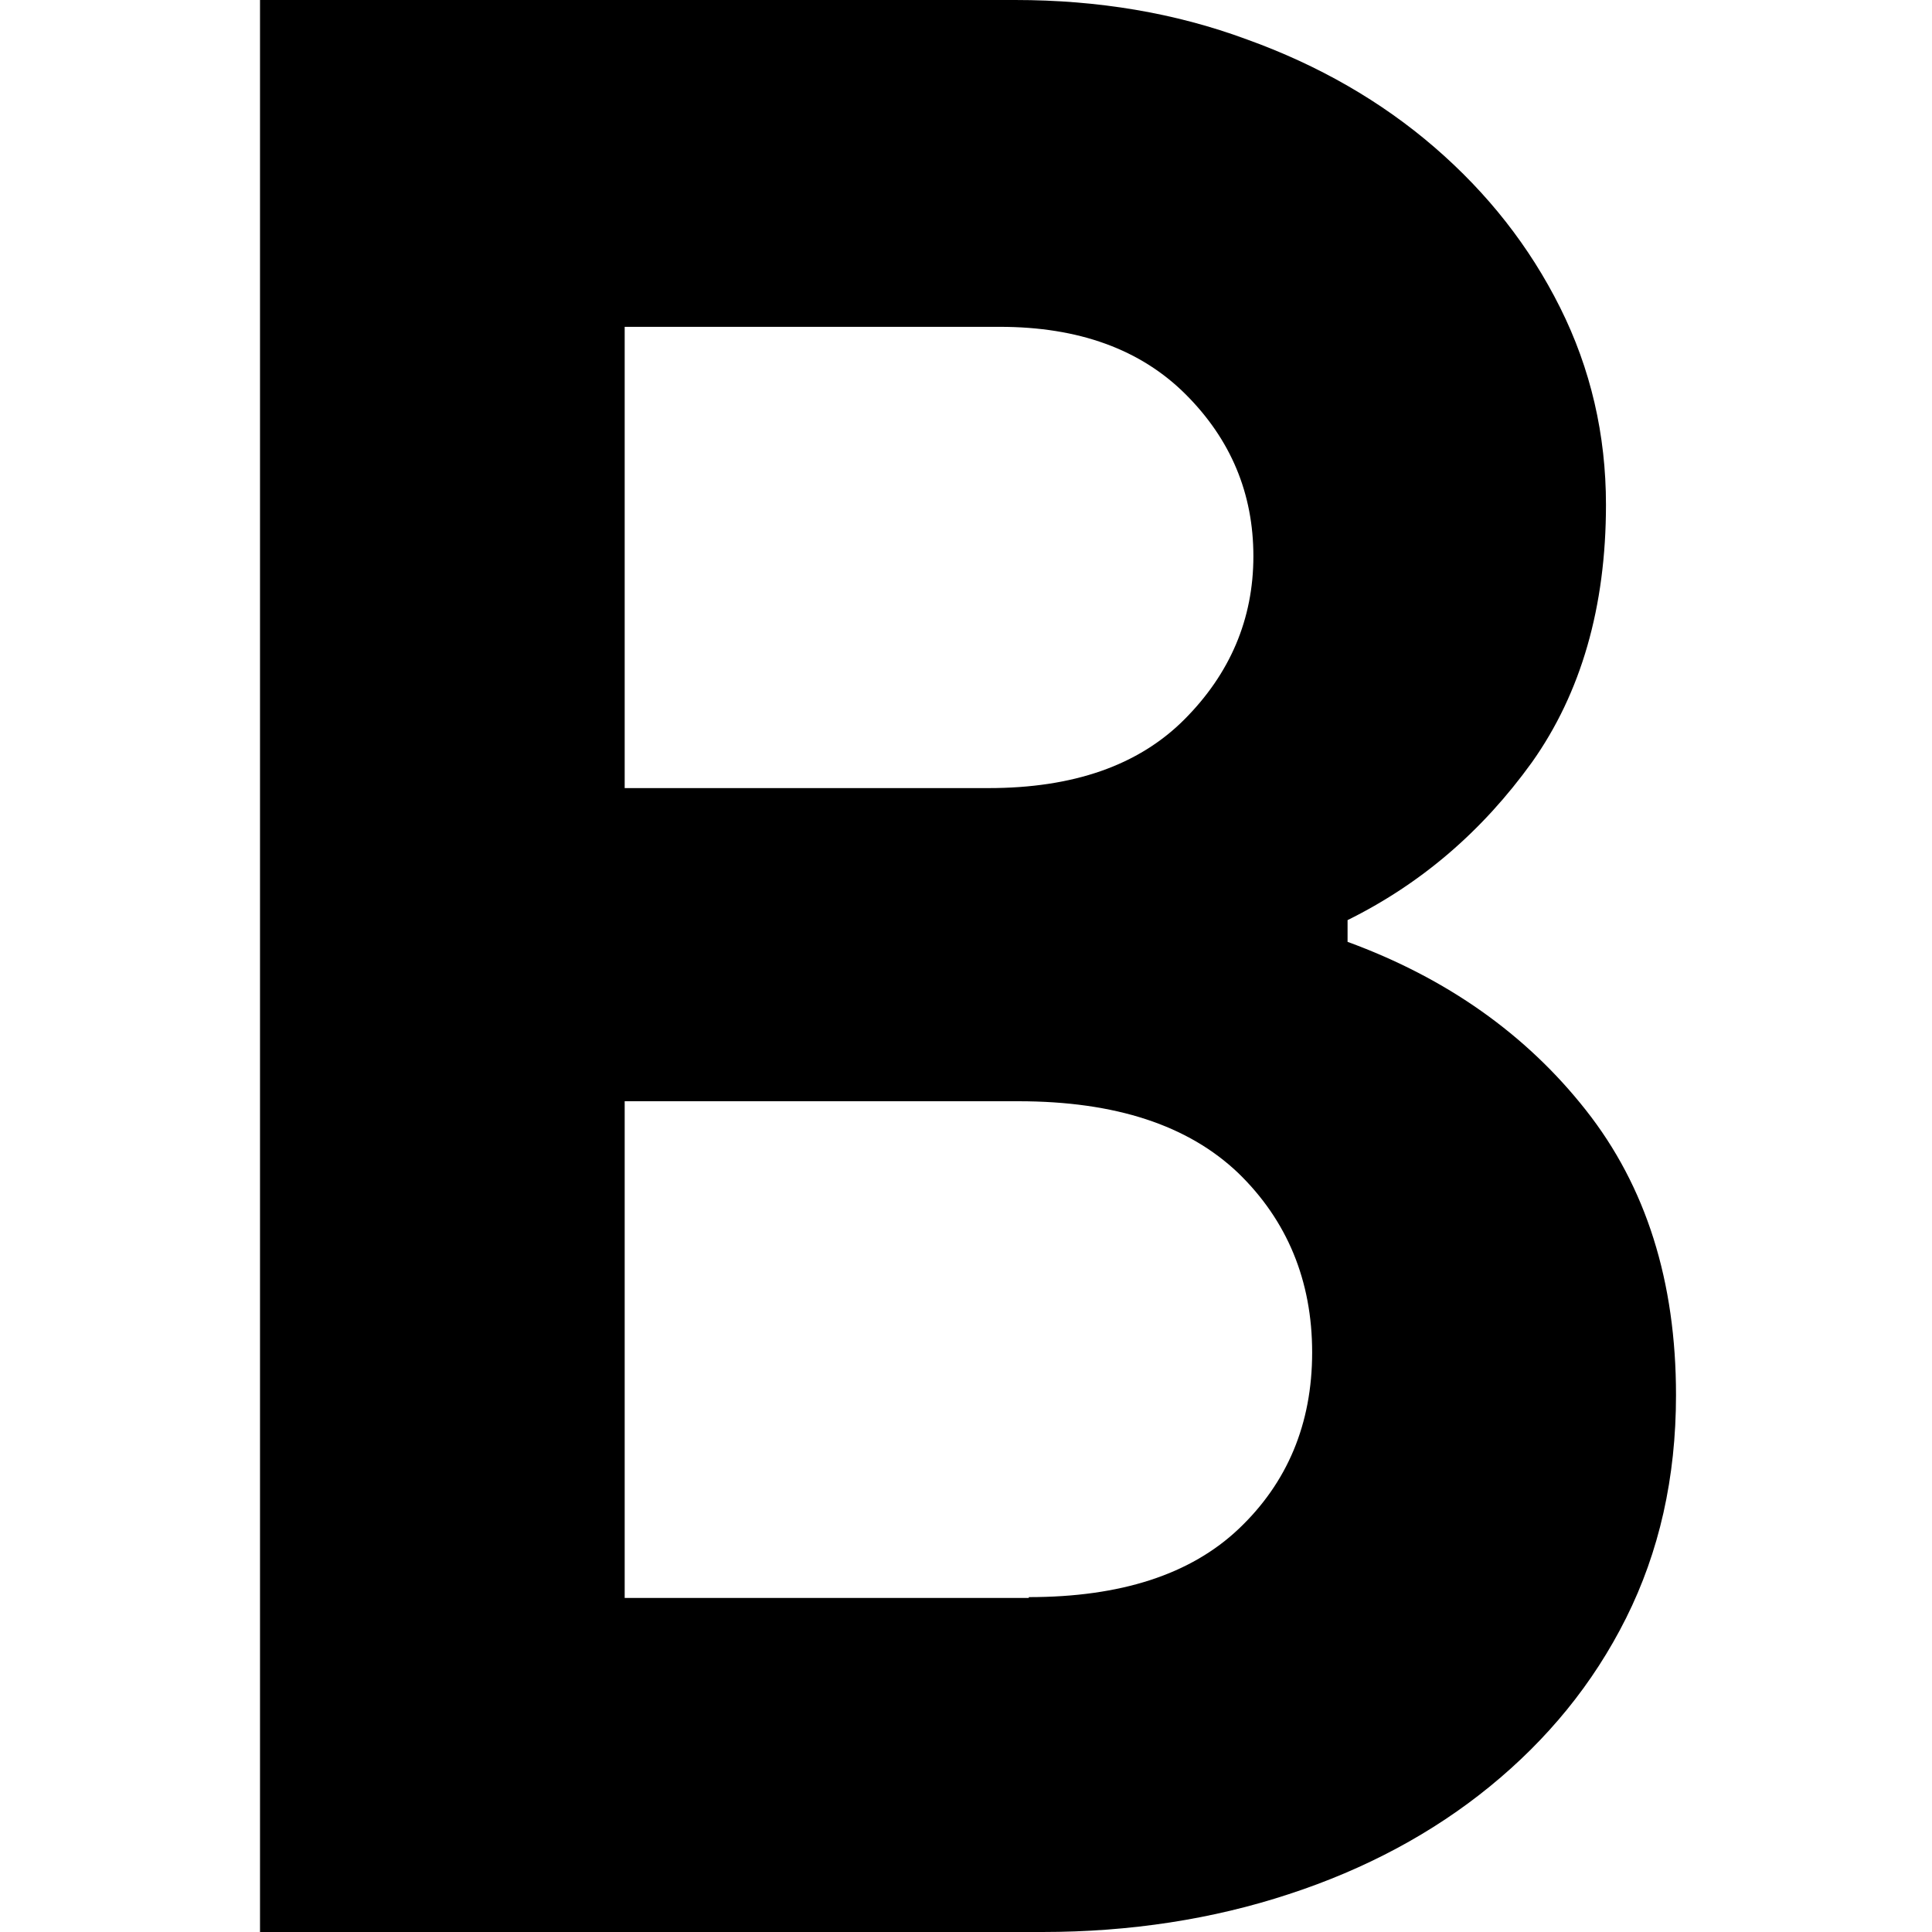 <?xml version="1.0" encoding="utf-8"?>
<!-- Generator: Adobe Illustrator 26.1.0, SVG Export Plug-In . SVG Version: 6.00 Build 0)  -->
<svg version="1.1" id="Layer_1" xmlns="http://www.w3.org/2000/svg" xmlns:xlink="http://www.w3.org/1999/xlink" 
	 viewBox="0 0 24 24"  xml:space="preserve">
<g>
	<path d="M3.23,0h9.38c1.03,0,1.99,0.16,2.88,0.49c0.89,0.32,1.67,0.77,2.33,1.34c0.66,0.57,1.18,1.23,1.56,1.99
		c0.38,0.76,0.57,1.58,0.57,2.45c0,1.27-0.31,2.34-0.92,3.2c-0.62,0.86-1.38,1.51-2.29,1.96v0.27c1.23,0.45,2.22,1.15,2.96,2.09
		c0.75,0.95,1.12,2.13,1.12,3.54c0,1.03-0.21,1.95-0.62,2.77c-0.41,0.82-0.98,1.51-1.69,2.09c-0.71,0.58-1.55,1.03-2.5,1.34
		C15.07,23.84,14.04,24,12.95,24H3.23V0z M12.28,9.79c1.05,0,1.86-0.28,2.43-0.85c0.57-0.57,0.86-1.25,0.86-2.03
		s-0.28-1.45-0.84-2.01c-0.56-0.56-1.33-0.84-2.31-0.84H7.76v5.73H12.28z M12.78,19.84c1.14,0,2.01-0.28,2.61-0.85
		c0.6-0.57,0.91-1.3,0.91-2.19c0-0.89-0.31-1.64-0.92-2.23c-0.62-0.59-1.52-0.89-2.73-0.89H7.76v6.17H12.78z"/>
</g>
</svg>
